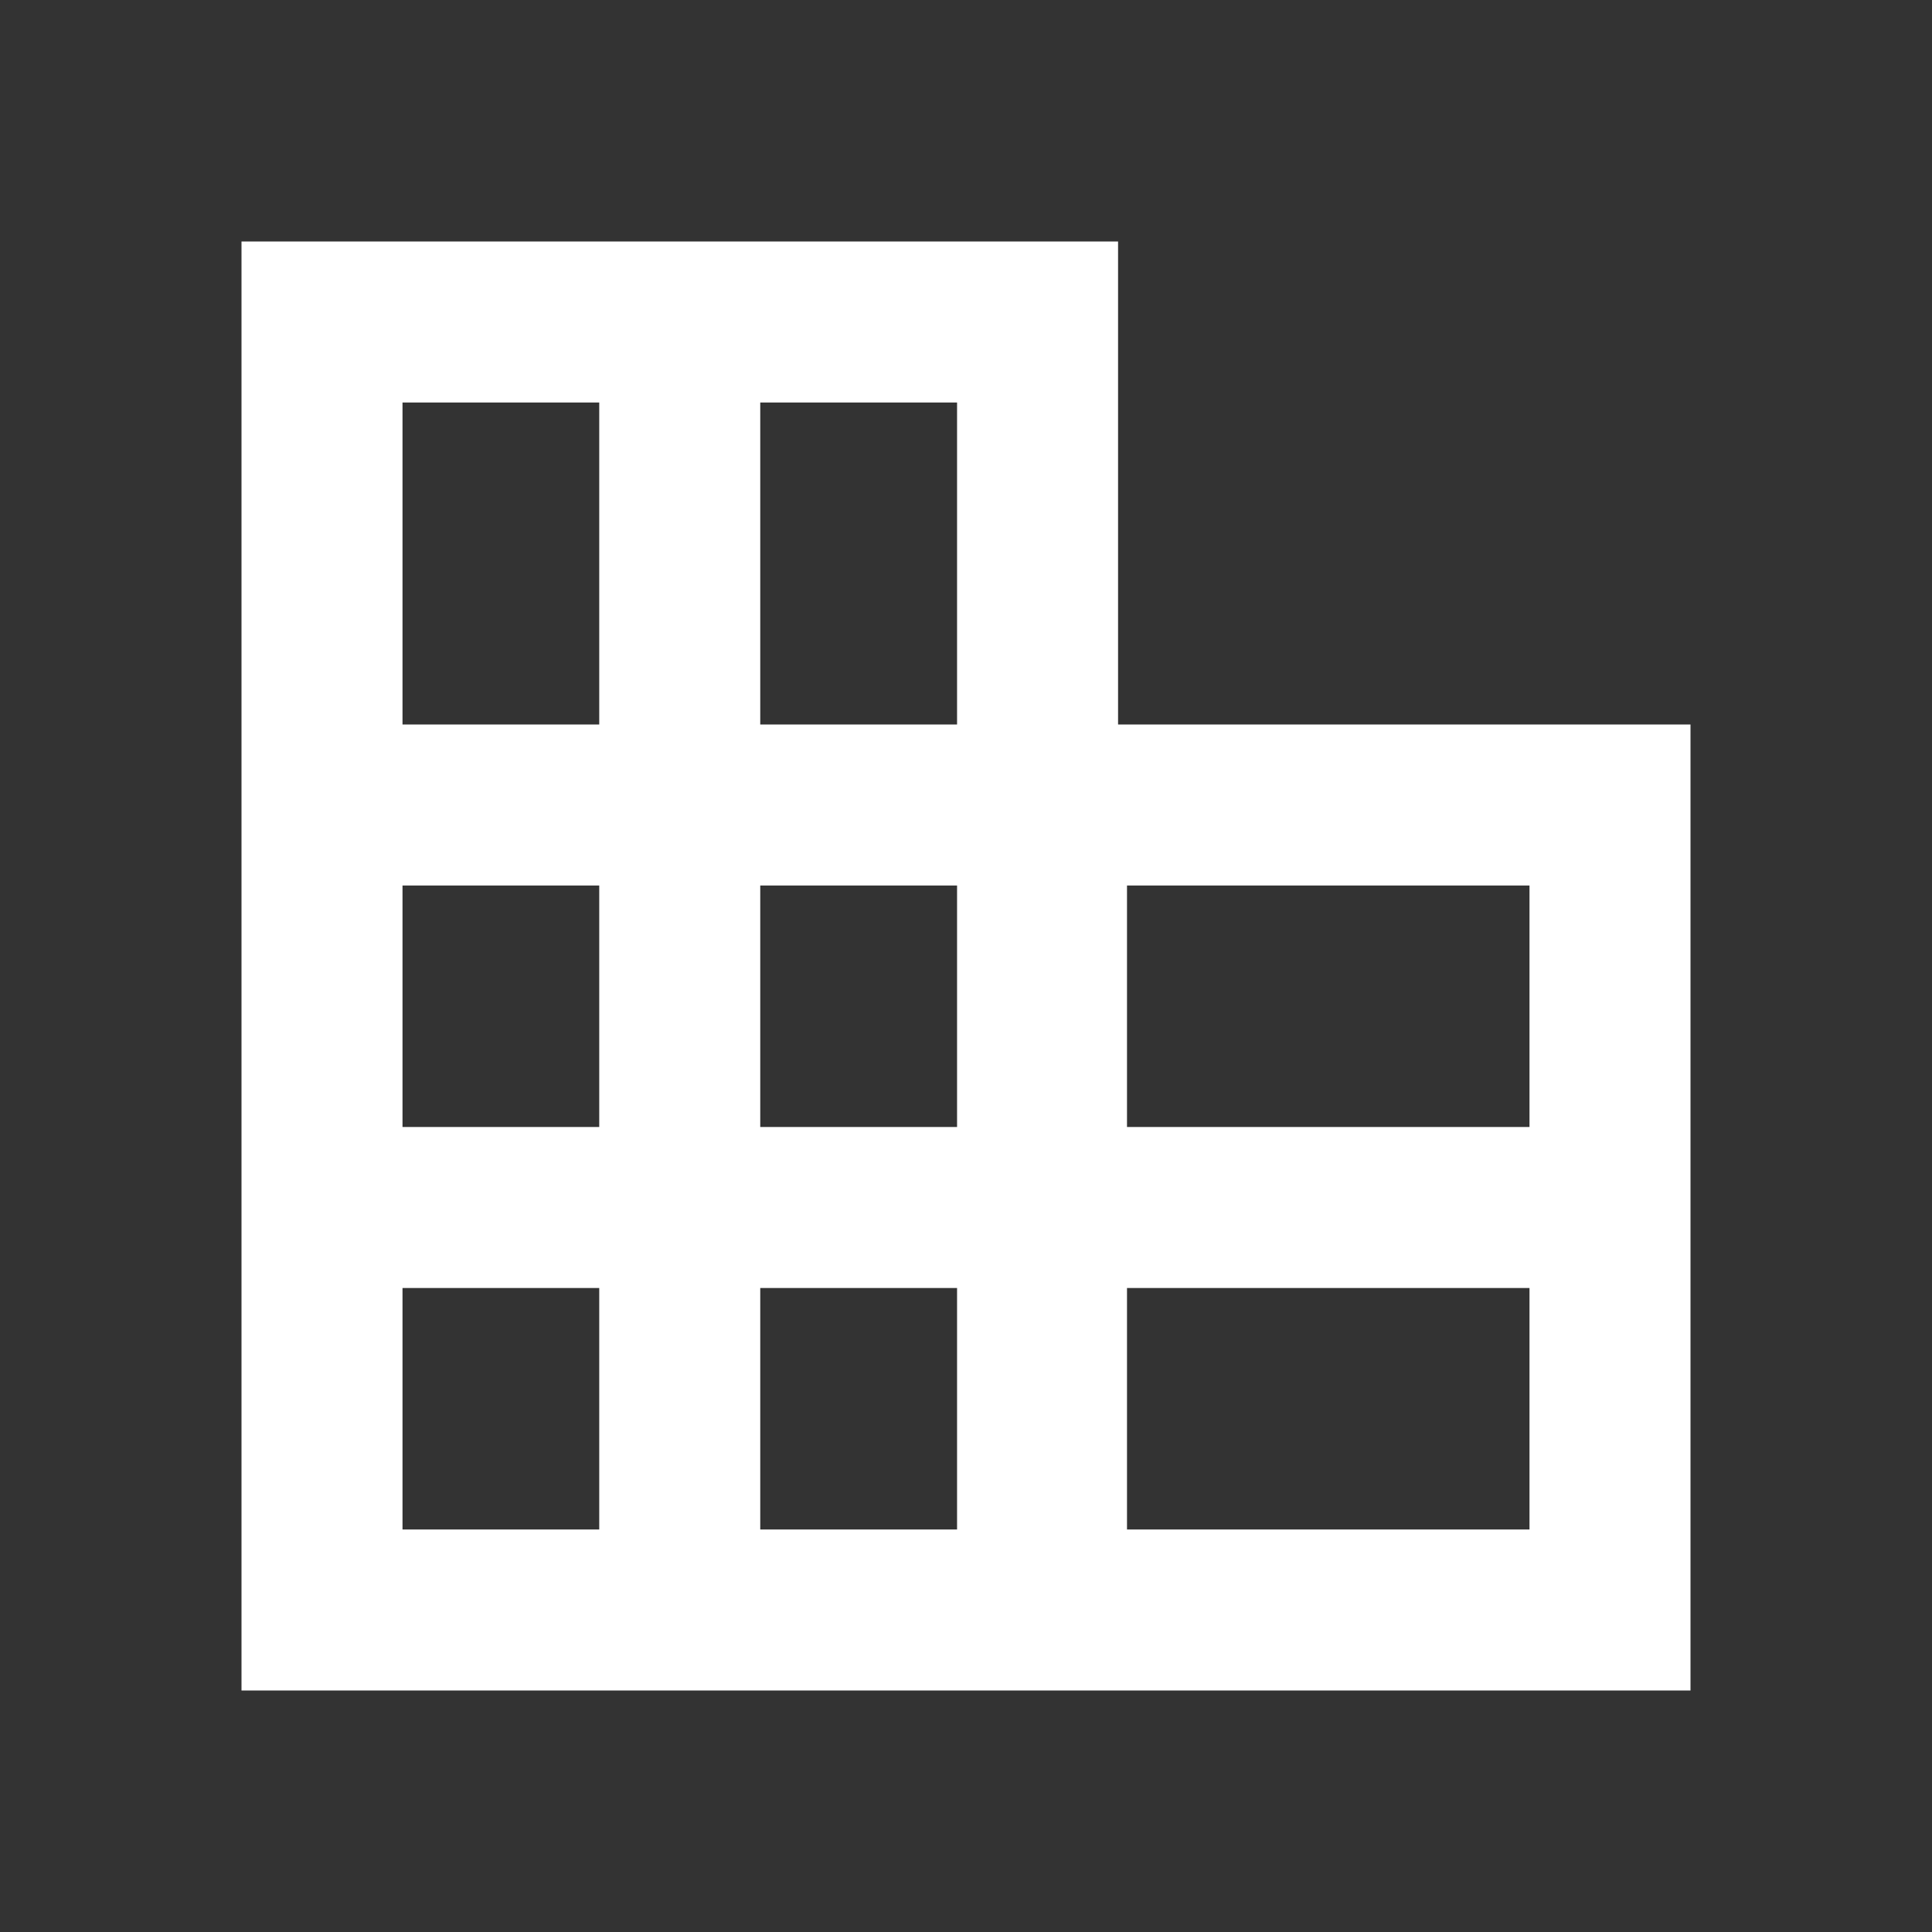 <svg width="24" height="24" viewBox="0 0 24 24" fill="none" xmlns="http://www.w3.org/2000/svg">
<rect x="0" y="0" width="24" height="24" fill="#333333" stroke="none"/>
<path d="M4 10H13M13 10H20V20H13V10ZM4 15H20M8.444 20L8.444 4M4 4H12.889V20H4V4Z" stroke="white" stroke-width="2"/>
</svg>
